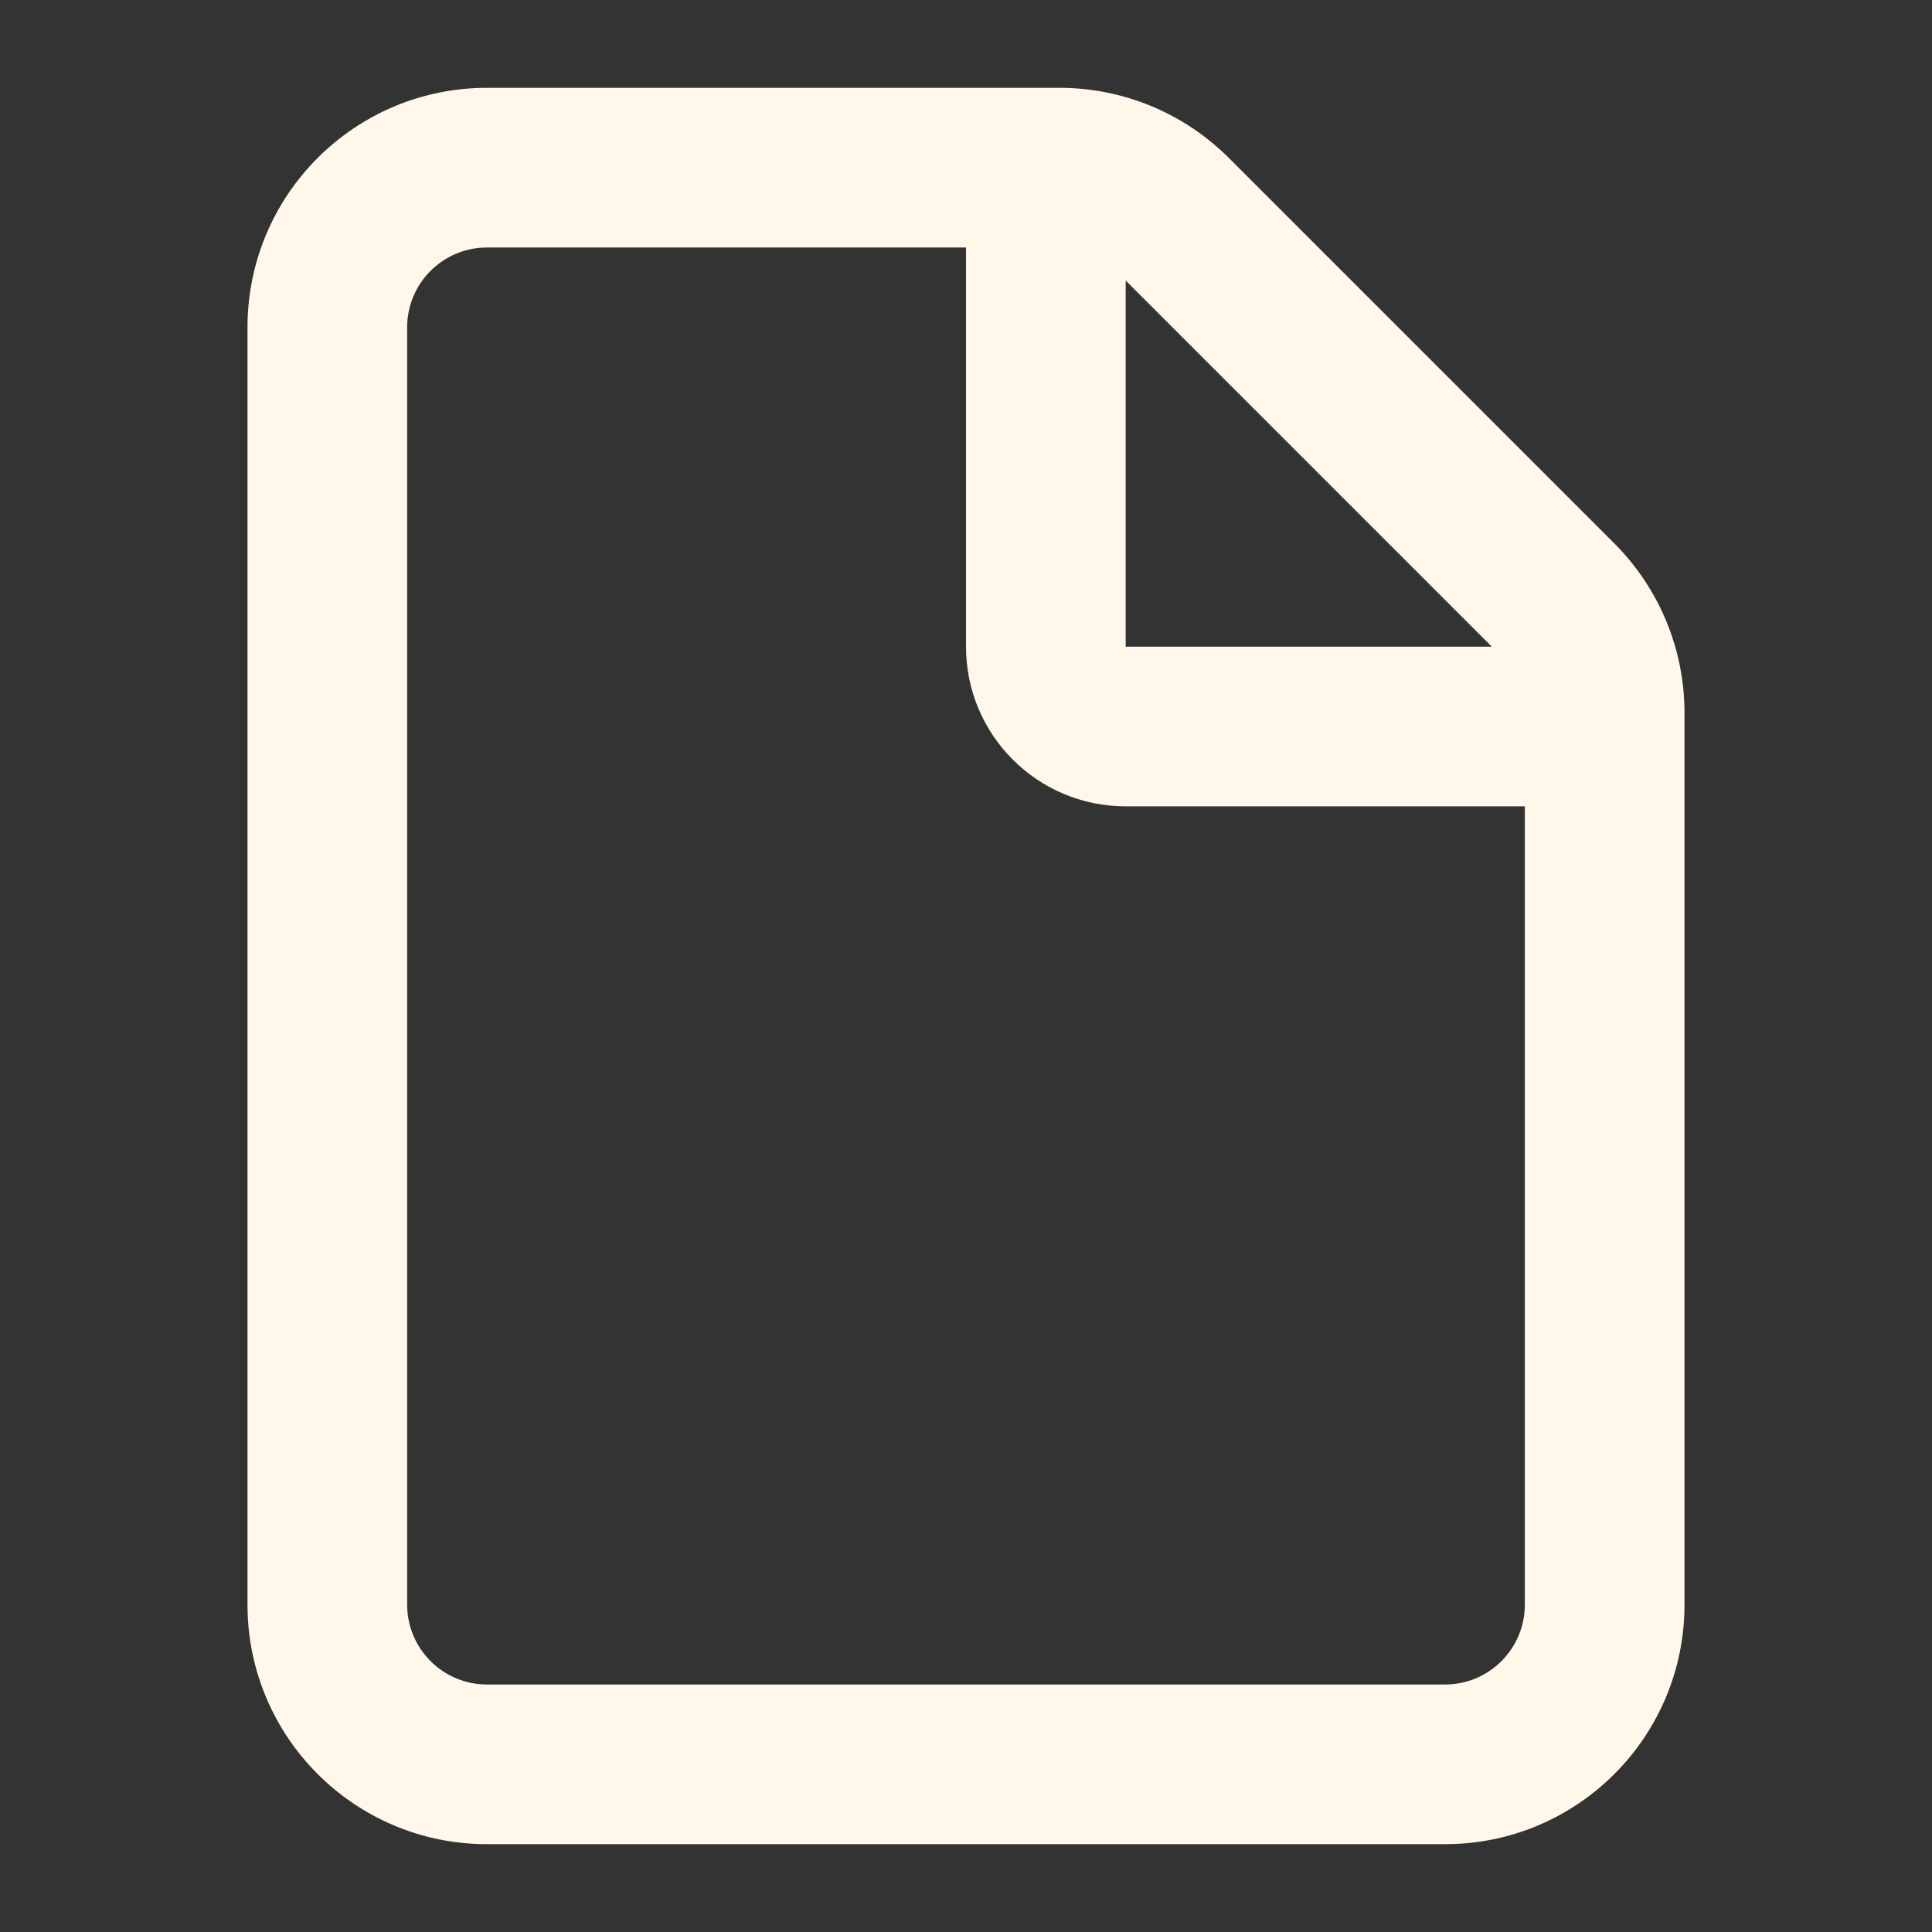 <svg xmlns="http://www.w3.org/2000/svg" xmlns:xlink="http://www.w3.org/1999/xlink" version="1.1" width="1000" height="1000" viewBox="0 0 1000 1000" xml:space="preserve">
<rect x="0" y="0" width="1000" height="1000" fill="#333333" stroke="none"/>
<desc>Created with Fabric.js 3.5.0</desc>
<defs>
</defs>
<rect x="0" y="0" width="100%" height="100%" fill="rgba(255,255,255,0)"/>
<g transform="matrix(41.322 0 0 41.322 500 500)" id="612232">
<path style="stroke: none; stroke-width: 1; stroke-dasharray: none; stroke-linecap: butt; stroke-dashoffset: 0; stroke-linejoin: miter; stroke-miterlimit: 4; is-custom-font: none; font-file-url: none; fill: rgb(255,247,233); fill-rule: evenodd; opacity: 1;" vector-effect="non-scaling-stroke" transform=" translate(-12, -12)" d="M 6 1 C 4.343 1 3 2.343 3 4 V 20 C 3 21.657 4.343 23 6 23 H 18 C 19.657 23 21 21.657 21 20 V 8.828 C 21 8.033 20.684 7.27 20.121 6.707 L 15.293 1.879 C 14.73 1.316 13.967 1 13.172 1 H 6 Z M 5 4 C 5 3.448 5.448 3 6 3 H 12 V 8 C 12 9.105 12.895 10 14 10 H 19 V 20 C 19 20.552 18.552 21 18 21 H 6 C 5.448 21 5 20.552 5 20 V 4 Z M 18.586 8 L 14 3.414 V 8 H 18.586 Z" stroke-linecap="round"/>
</g>
</svg>